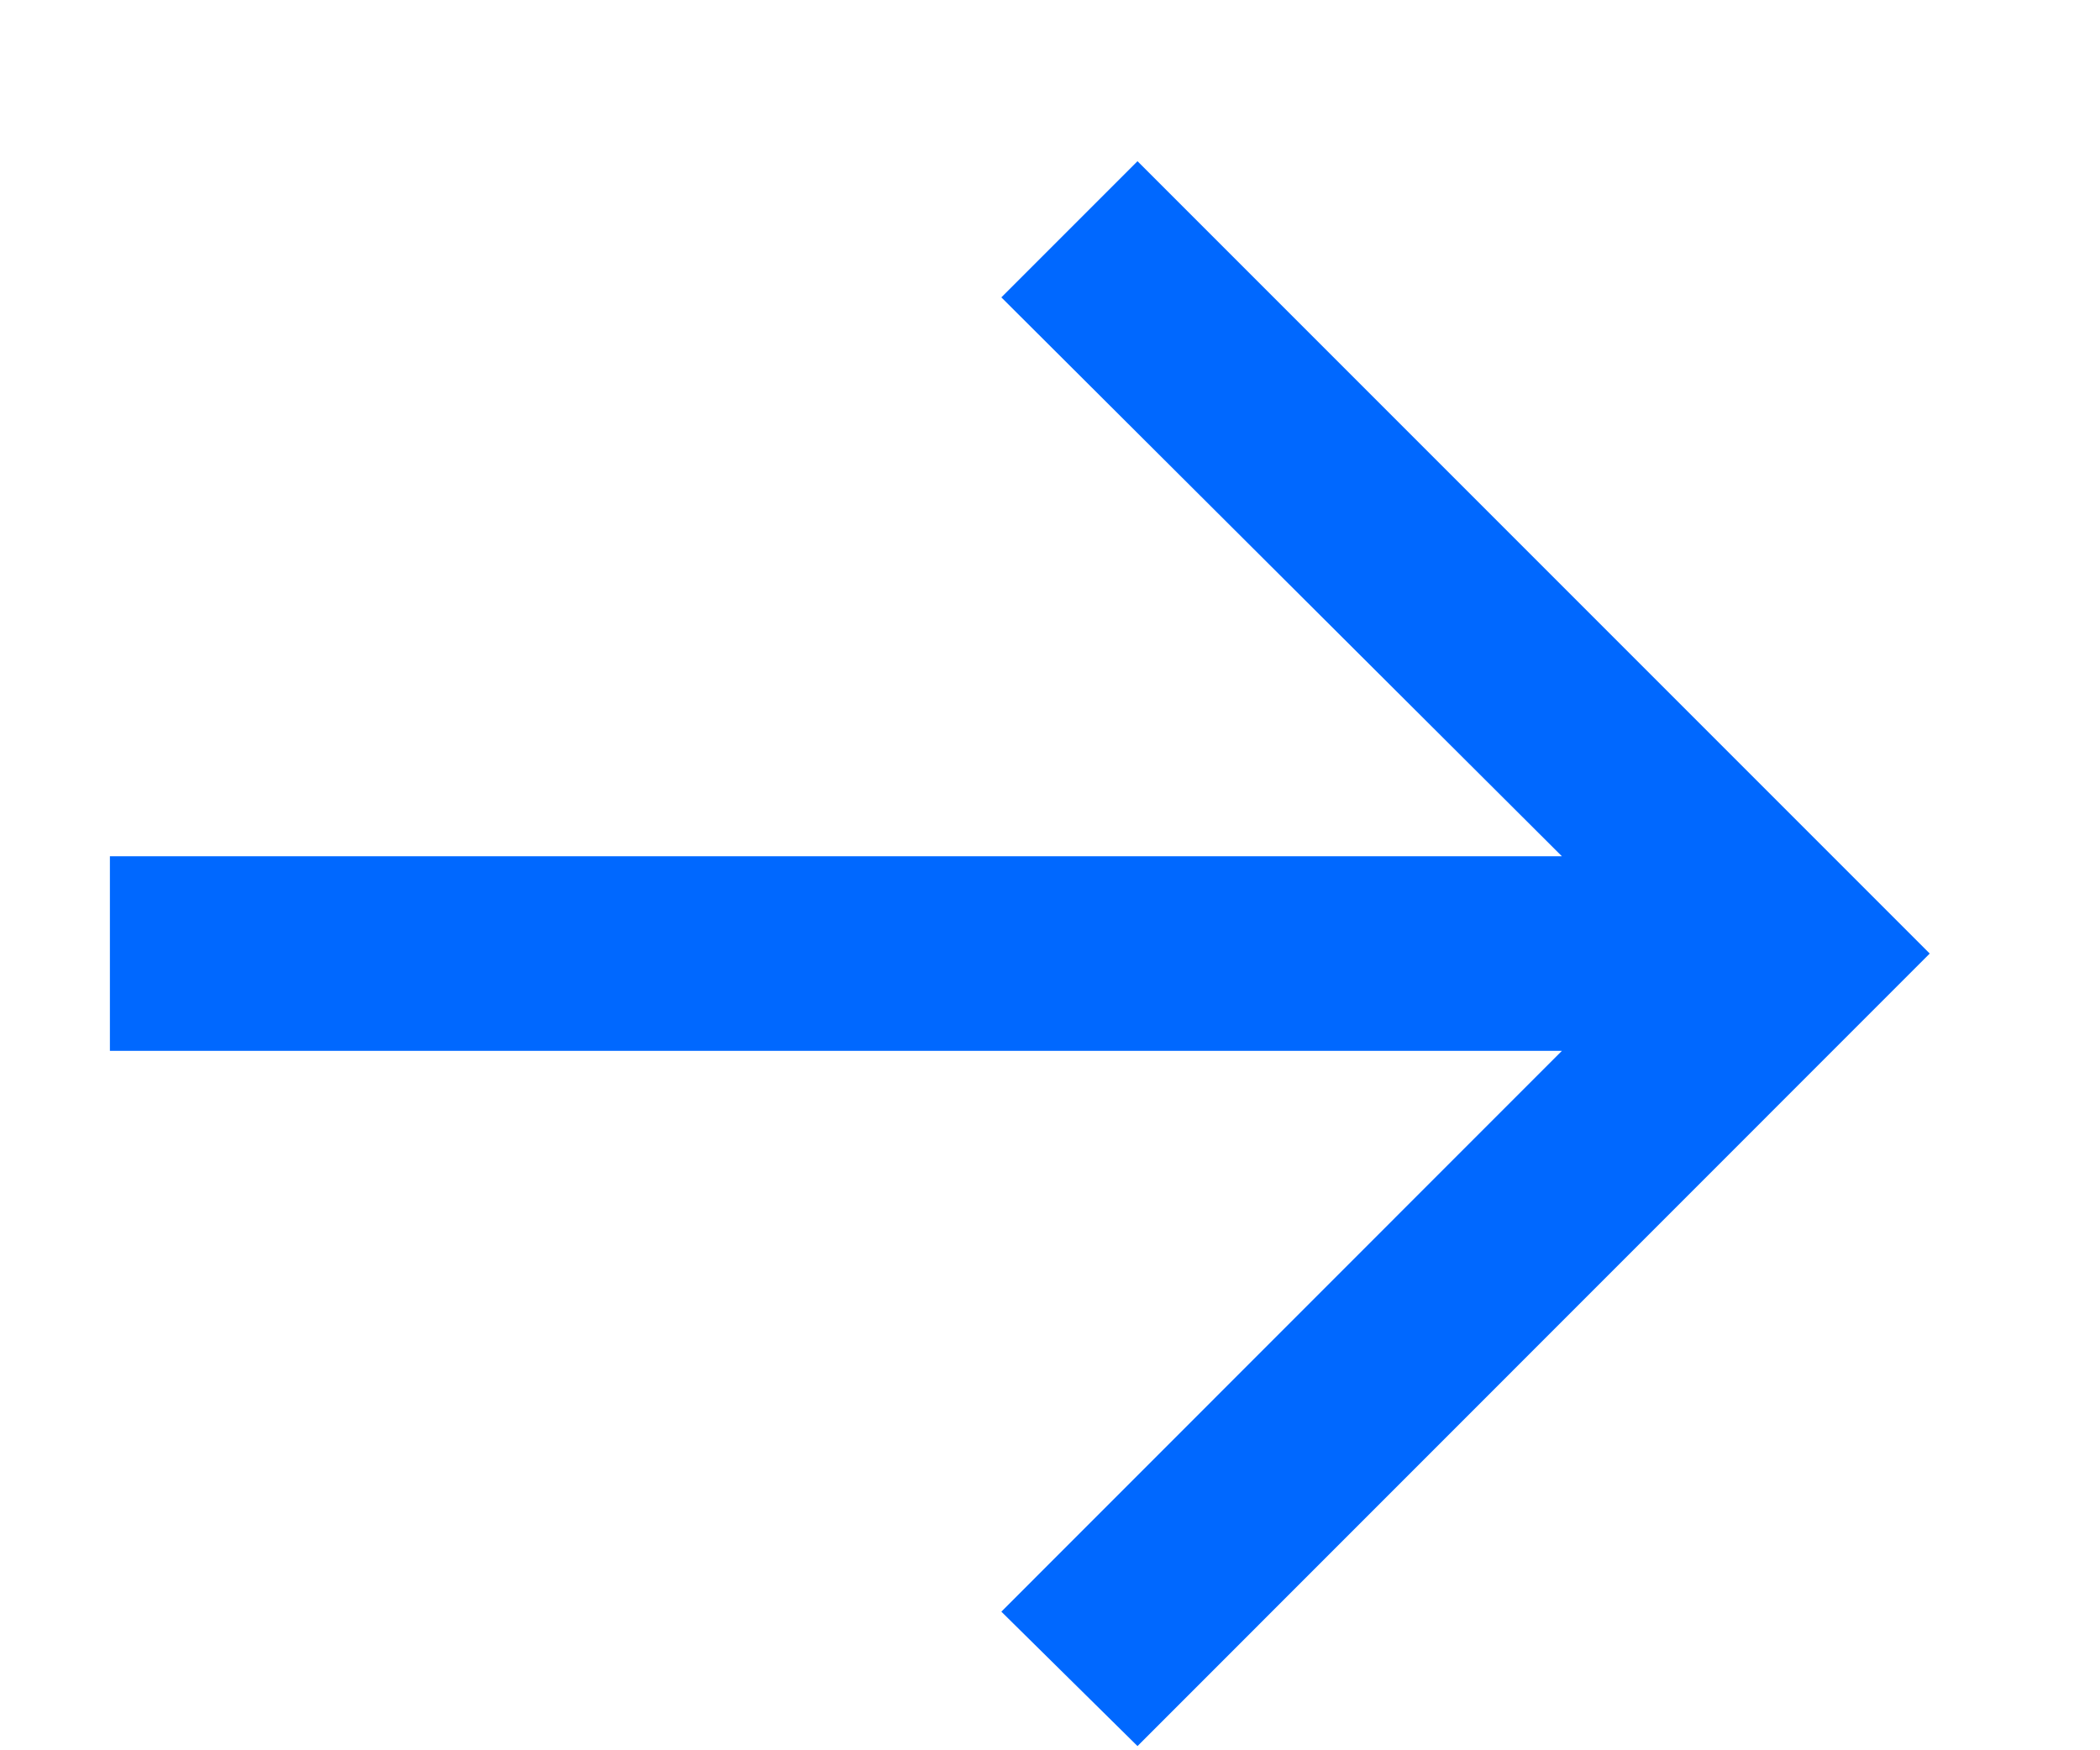 <svg width="12" height="10" viewBox="0 0 12 10" fill="none" xmlns="http://www.w3.org/2000/svg">
<path d="M6.5 9.976L5.722 9.208L8.925 6.004H0.628V4.892H8.925L5.722 1.699L6.5 0.921L11.027 5.448L6.5 9.976Z" fill="#0068FF"/>
</svg>

